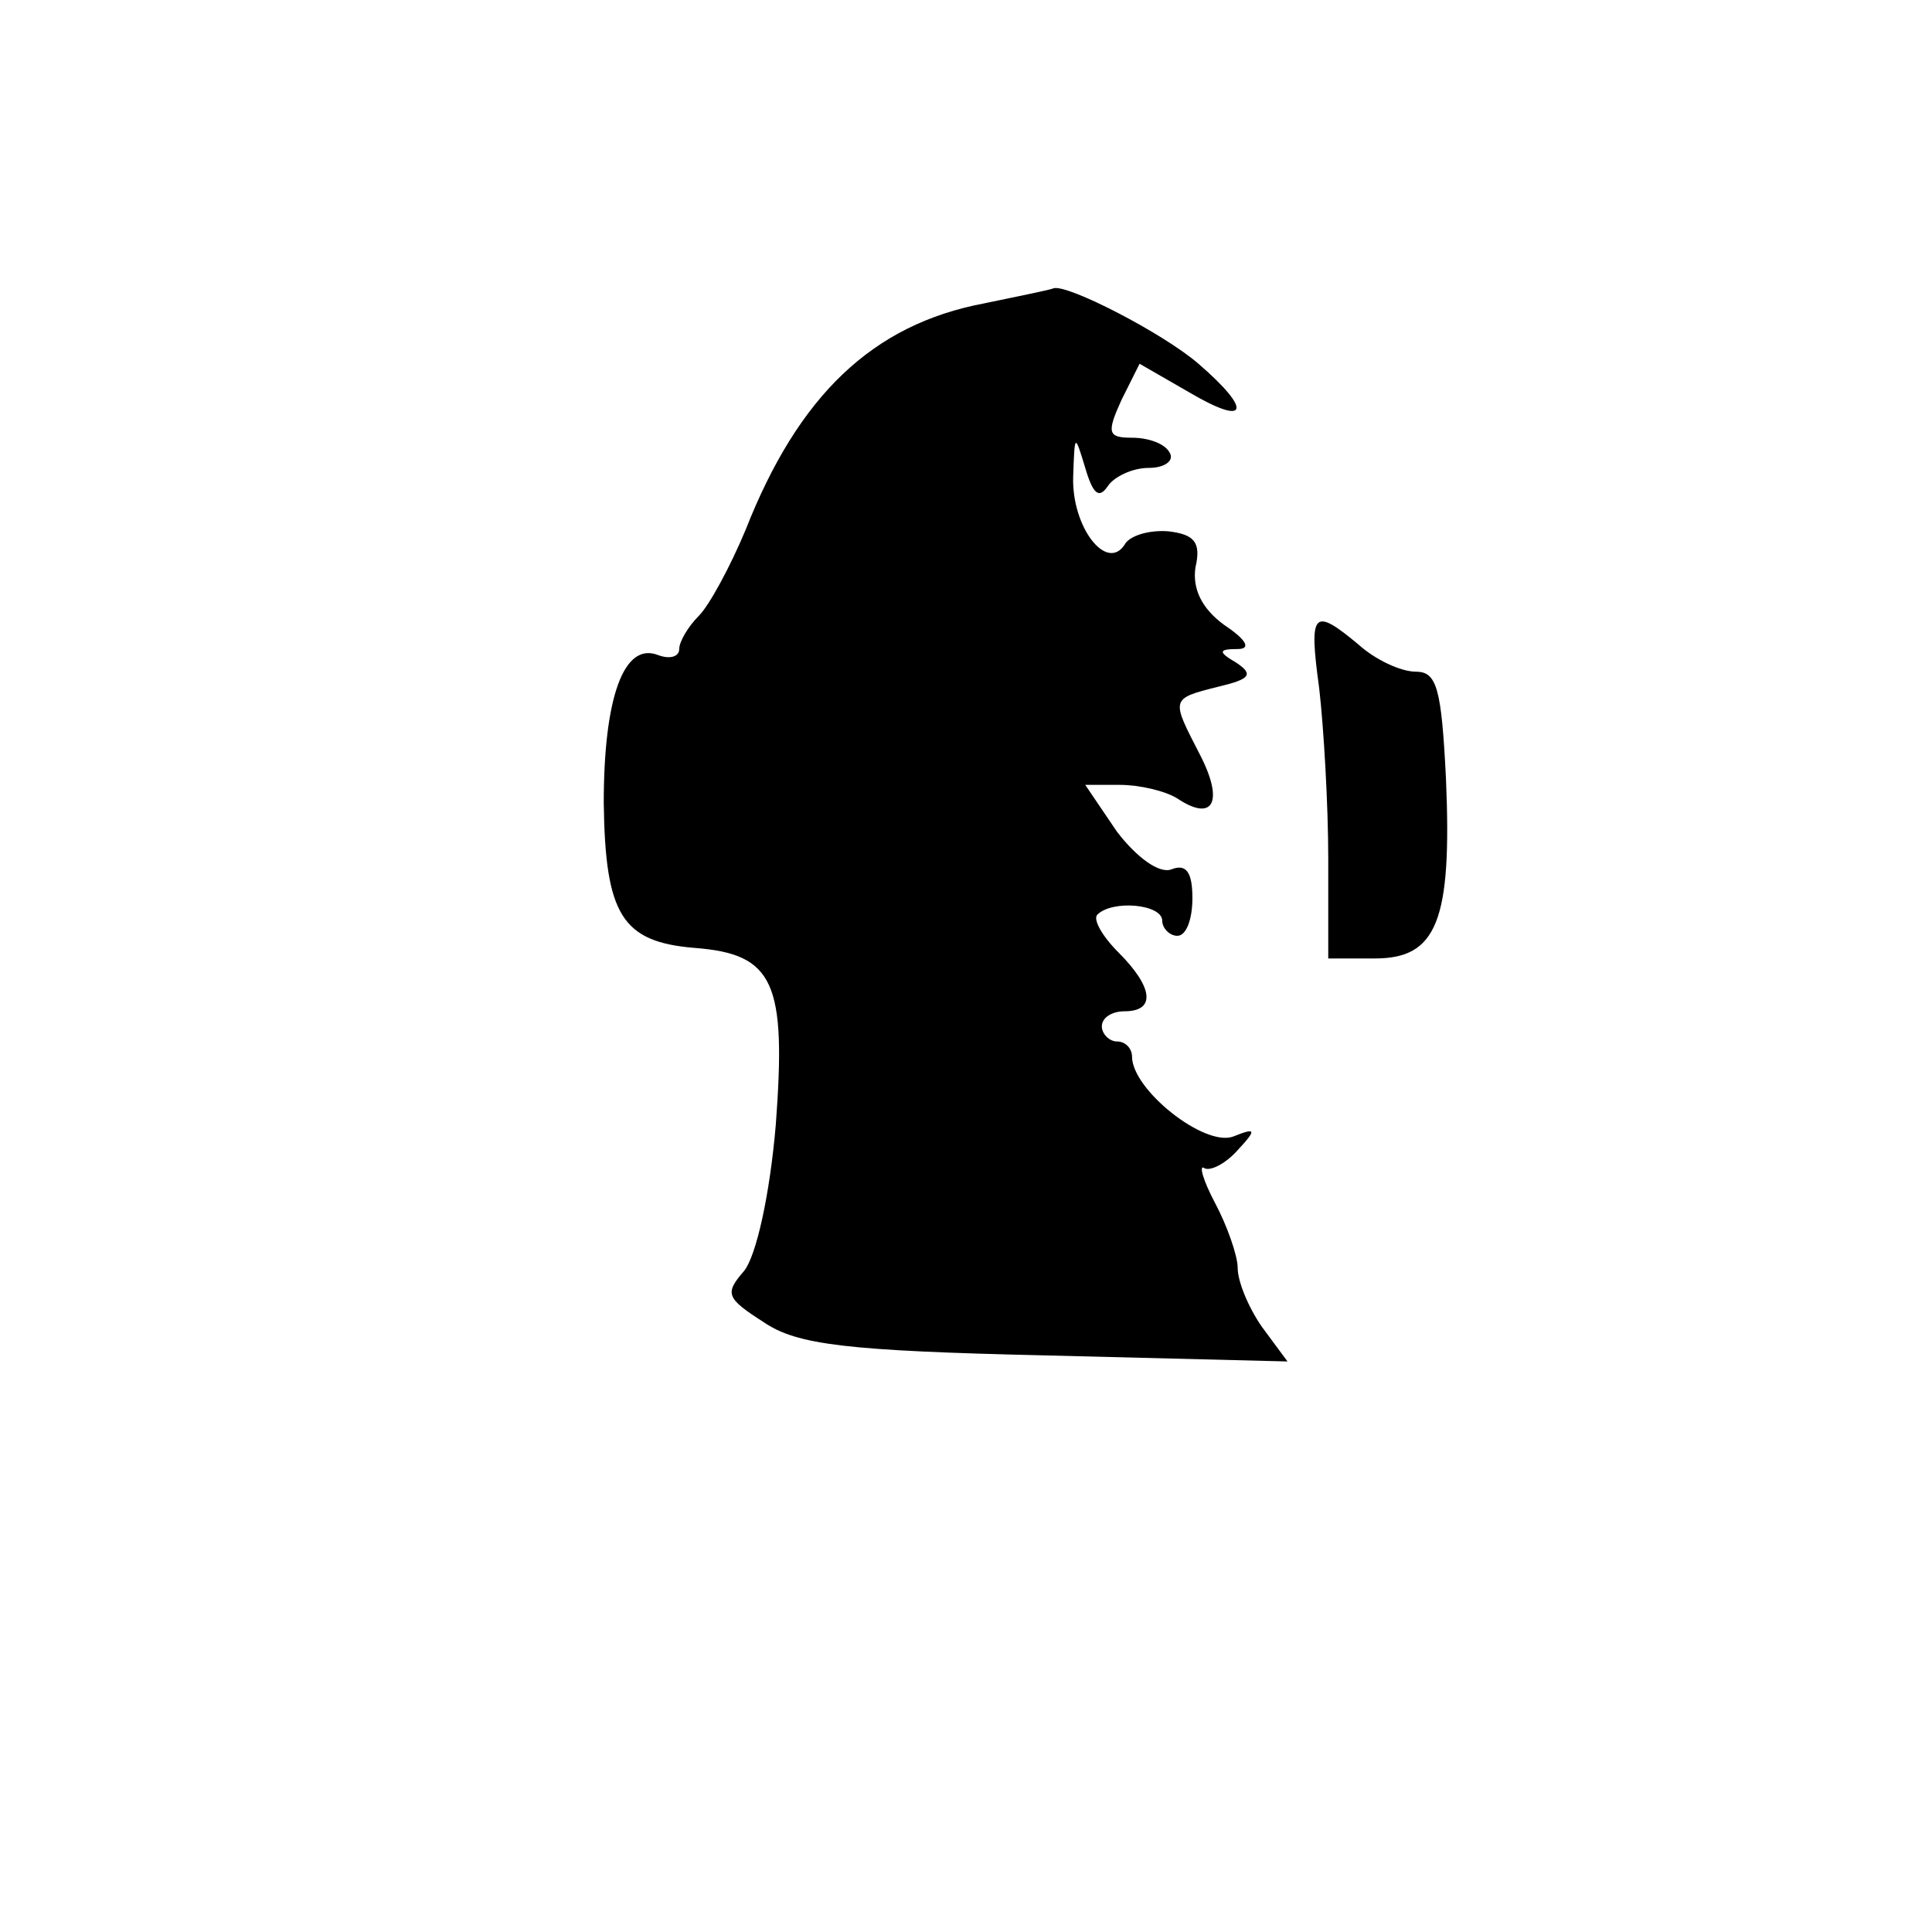 <?xml version="1.0" standalone="no"?>
<!DOCTYPE svg PUBLIC "-//W3C//DTD SVG 20010904//EN"
 "http://www.w3.org/TR/2001/REC-SVG-20010904/DTD/svg10.dtd">
<svg version="1.0" xmlns="http://www.w3.org/2000/svg"
 width="128pt" height="128pt" viewBox="0 0 128 128"
 preserveAspectRatio="xMidYMid meet">
<g transform="translate(0,128) scale(0.1,-0.1)"
fill="#000000" stroke="none">
<path d="M652 1079 c-74 -14 -123 -61 -158 -150 -10 -24 -24 -50 -31 -57 -7
-7 -13 -17 -13 -22 0 -5 -6 -7 -14 -4 -23 9 -36 -29 -36 -98 1 -74 12 -92 60
-96 53 -4 61 -23 54 -117 -4 -47 -13 -87 -21 -97 -13 -15 -12 -18 13 -34 22
-15 55 -19 187 -22 l160 -4 -17 23 c-9 13 -16 30 -16 39 0 8 -7 28 -15 43 -8
15 -11 26 -7 23 4 -2 14 3 22 12 13 14 12 15 -3 9 -19 -7 -67 31 -67 53 0 5
-4 10 -10 10 -5 0 -10 5 -10 10 0 6 7 10 15 10 21 0 19 16 -4 39 -11 11 -17
22 -14 25 10 10 43 7 43 -4 0 -5 5 -10 10 -10 6 0 10 11 10 25 0 17 -4 23 -14
19 -8 -3 -23 8 -36 25 l-21 31 23 0 c13 0 30 -4 38 -9 24 -16 31 -2 15 29 -19
37 -20 37 12 45 21 5 24 8 12 16 -12 7 -12 9 1 9 9 0 6 6 -9 16 -15 11 -21 24
-19 38 4 17 -1 22 -18 24 -13 1 -26 -3 -29 -9 -12 -18 -35 12 -34 45 1 29 1
29 8 6 5 -17 9 -21 15 -12 4 6 16 12 27 12 11 0 17 5 14 10 -3 6 -14 10 -25
10 -16 0 -17 3 -7 25 l12 24 33 -19 c39 -23 42 -12 6 19 -23 20 -87 53 -96 50
-2 -1 -22 -5 -46 -10z"/>
<path d="M874 824 c3 -26 6 -77 6 -113 l0 -66 31 0 c41 0 51 25 47 119 -3 60
-6 71 -20 71 -10 0 -27 8 -38 18 -30 25 -33 22 -26 -29z"/>
</g>
</svg>
